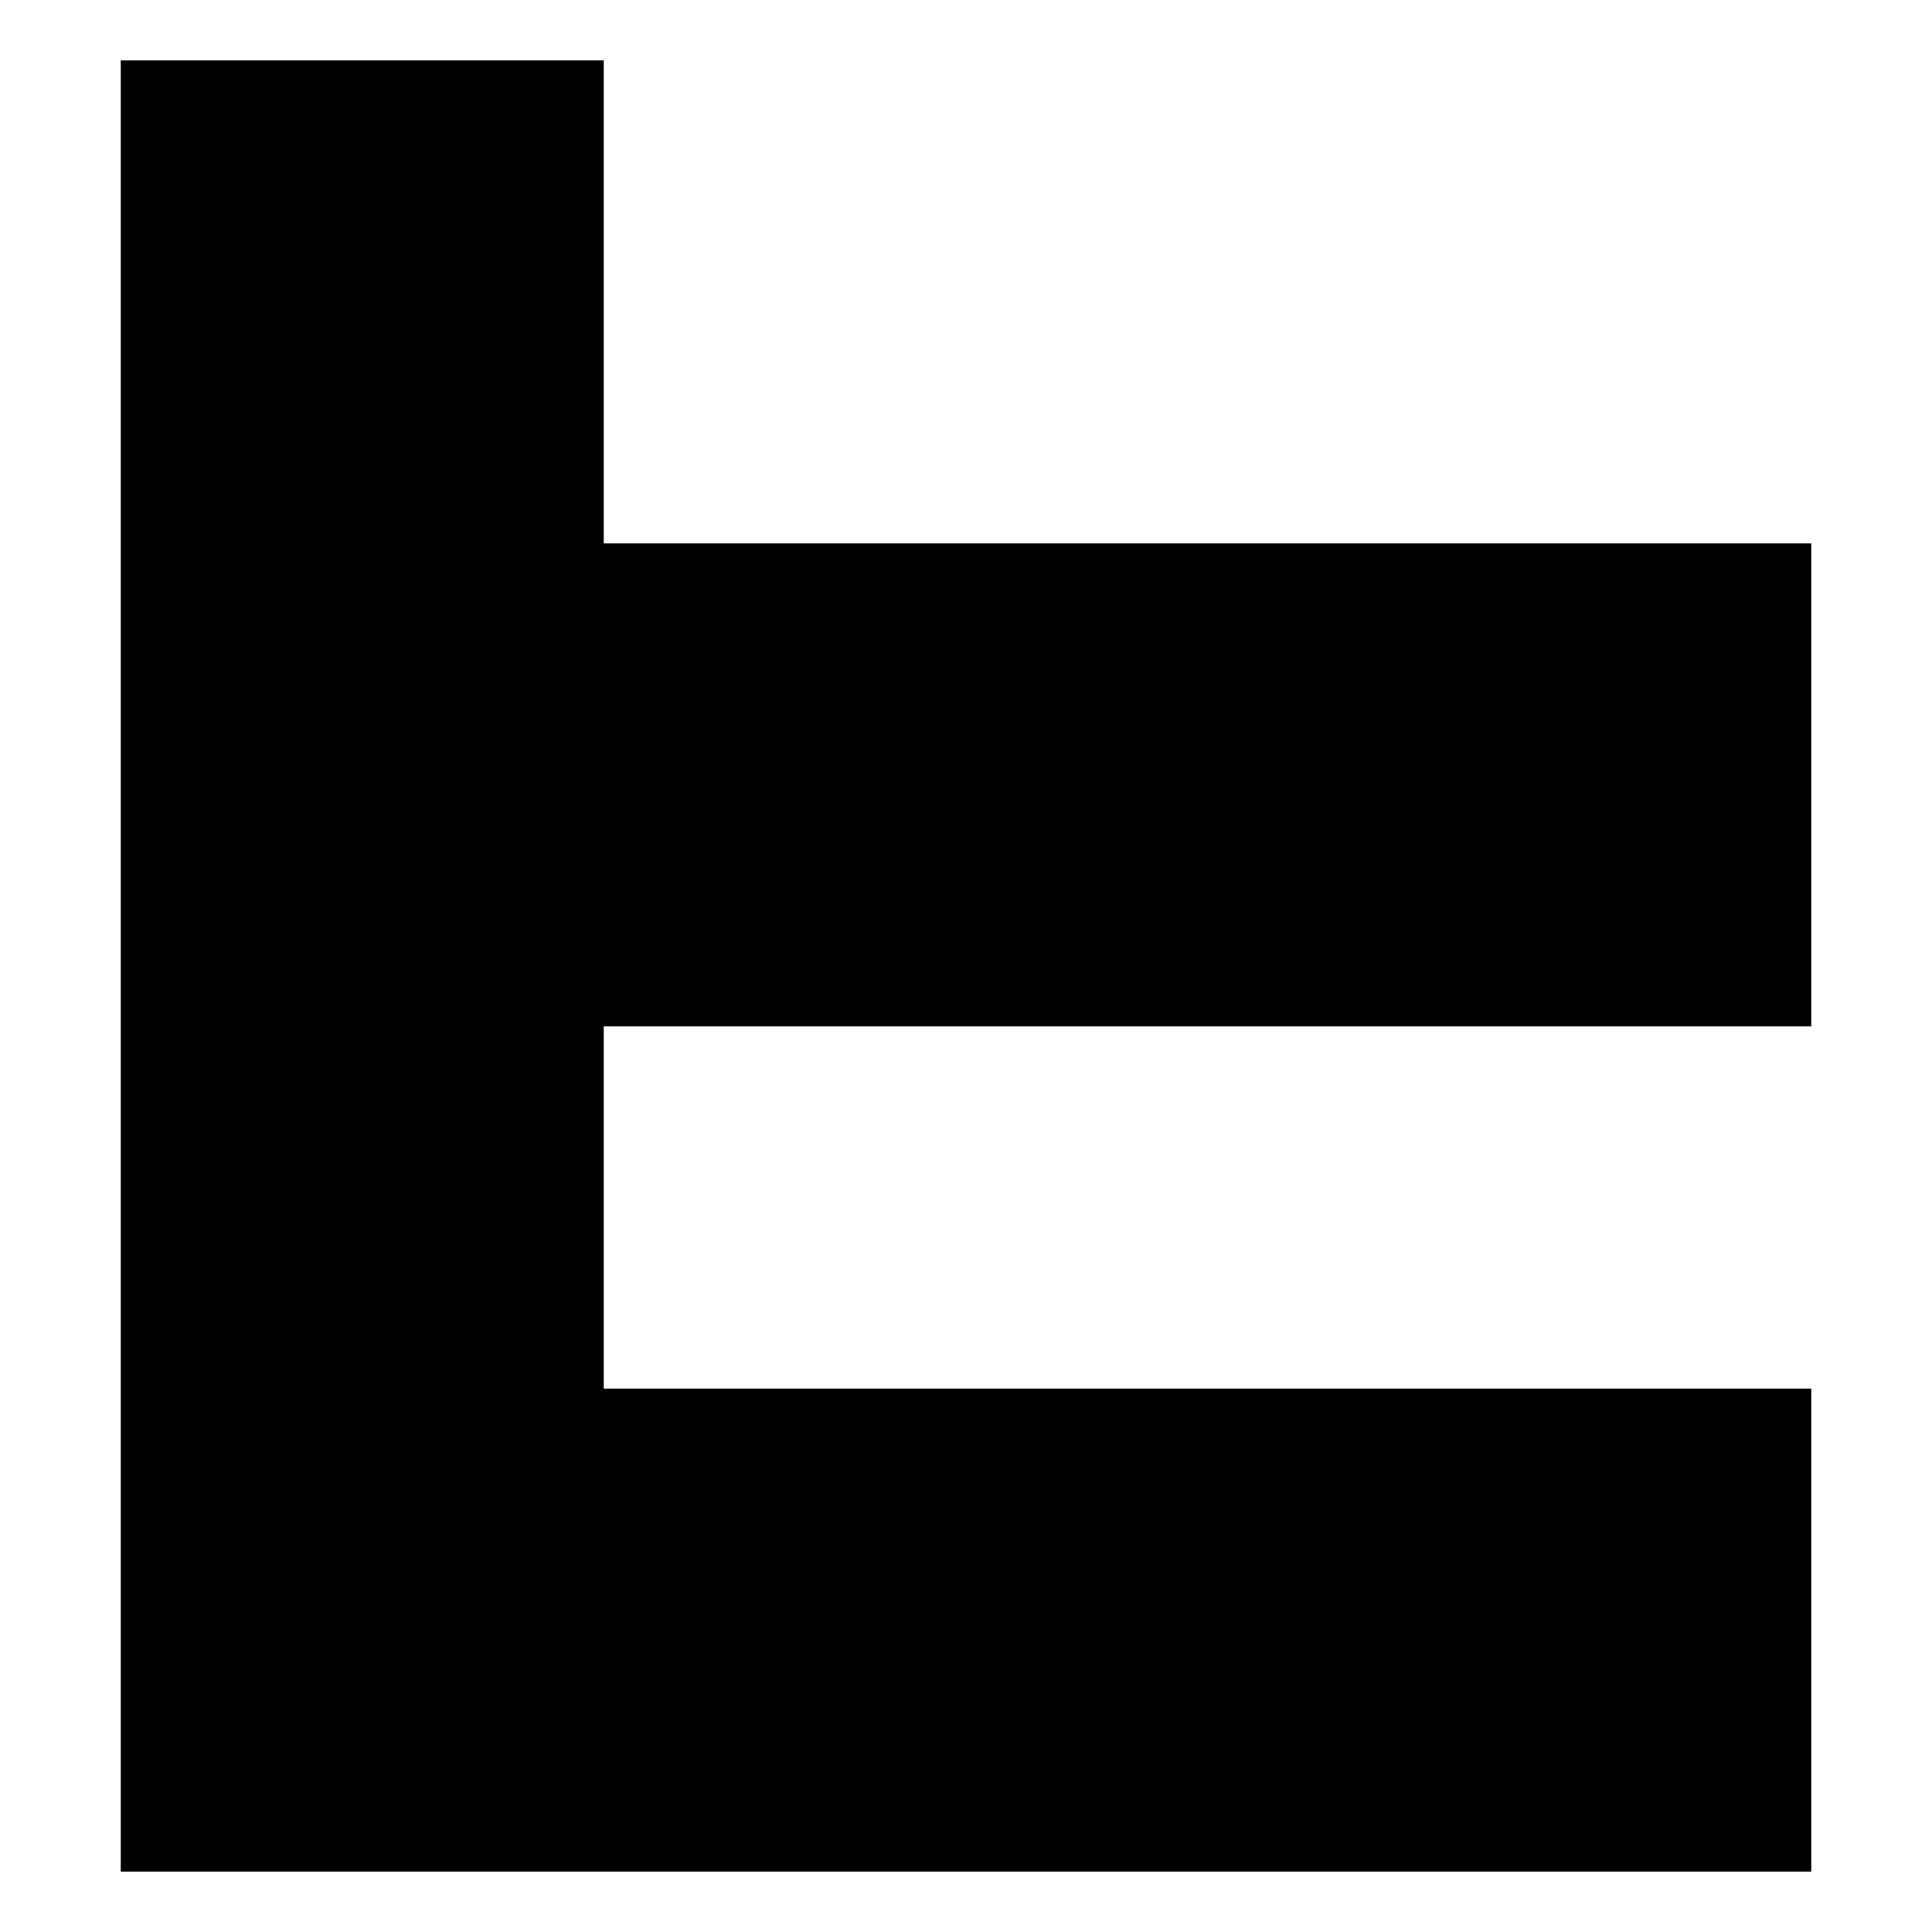 <svg xmlns:xlink="http://www.w3.org/1999/xlink" xmlns="http://www.w3.org/2000/svg" version="1.1"
     preserveAspectRatio="none" x="0px" y="0px" width="32px" height="32px" viewBox="0 0 32 32">
    <defs>
        <g id="Layer0_0_FILL">
            <path fill="#000000" stroke="none" d="
M 30 17
L 30 9 10 9 10 1 2 1 2 31 30 31 30 23 10 23 10 17 30 17 Z"/>
        </g>
    </defs>

    <g transform="matrix( 1, 0, 0, 1, 0,0) ">
        <use xlink:href="#Layer0_0_FILL"/>
    </g>
</svg>
